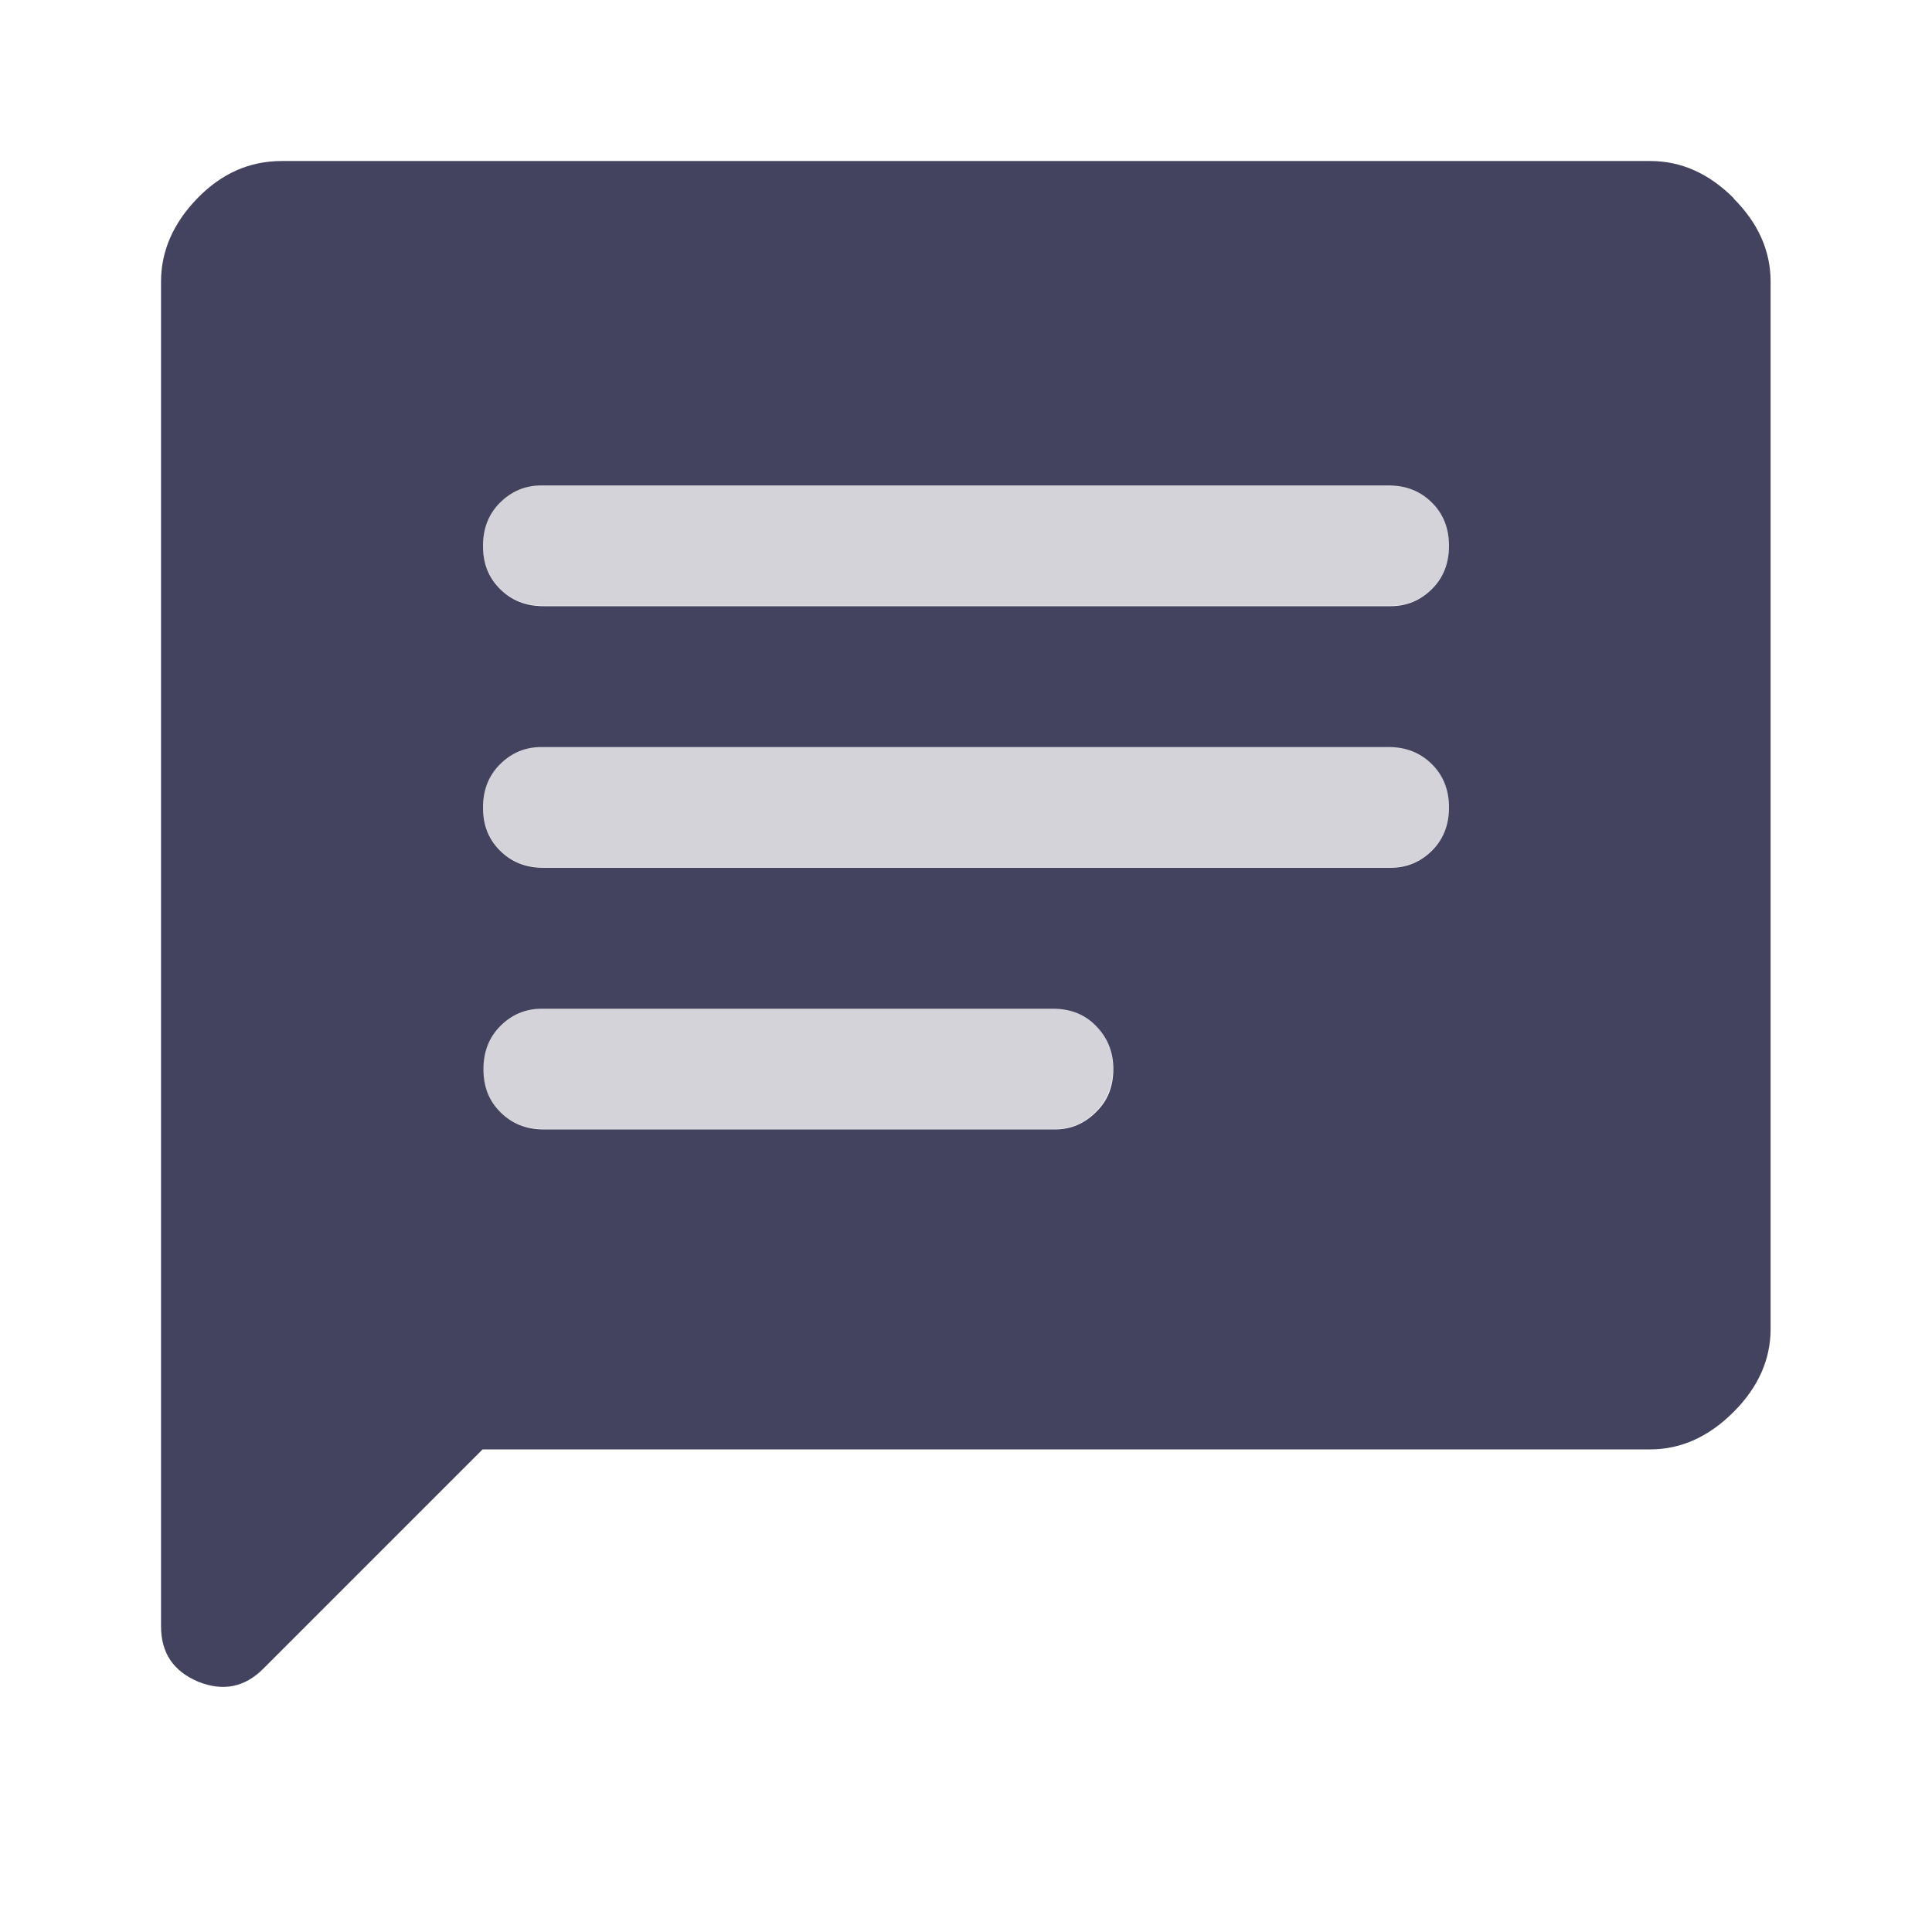 <svg width="32" height="32" viewBox="0 0 32 32" fill="none" xmlns="http://www.w3.org/2000/svg">
<path opacity="0.85" fill-rule="evenodd" clip-rule="evenodd" d="M28.72 3.287C28.307 2.873 27.847 2.667 27.333 2.667H4.667C4.133 2.667 3.667 2.873 3.267 3.287C2.867 3.7 2.667 4.16 2.667 4.667V26.933C2.667 27.38 2.873 27.68 3.28 27.853C3.693 28.02 4.053 27.947 4.36 27.64L7.993 24.007H27.327C27.84 24.007 28.3 23.8 28.713 23.387C29.127 22.973 29.327 22.513 29.327 22.007V4.667C29.327 4.153 29.12 3.693 28.713 3.287H28.72ZM18.153 18.42C17.967 18.607 17.74 18.707 17.473 18.707H9.007C8.72 18.707 8.48 18.613 8.287 18.42C8.093 18.227 8.007 17.993 8.007 17.707C8.007 17.42 8.1 17.18 8.287 16.993C8.473 16.807 8.7 16.707 8.973 16.707H17.44C17.727 16.707 17.967 16.8 18.153 16.993C18.34 17.18 18.44 17.42 18.44 17.707C18.44 17.993 18.347 18.233 18.153 18.42ZM23.72 14.087C23.533 14.273 23.307 14.373 23.033 14.373H9C8.713 14.373 8.473 14.28 8.28 14.087C8.087 13.893 8 13.66 8 13.373C8 13.087 8.093 12.847 8.28 12.66C8.467 12.473 8.693 12.373 8.967 12.373H23C23.287 12.373 23.527 12.467 23.72 12.66C23.907 12.847 24 13.087 24 13.373C24 13.66 23.907 13.9 23.72 14.087ZM23.72 9.753C23.533 9.94 23.307 10.04 23.033 10.04H9C8.713 10.04 8.473 9.947 8.28 9.753C8.087 9.56 8 9.327 8 9.04C8 8.753 8.093 8.513 8.28 8.327C8.467 8.14 8.693 8.04 8.967 8.04H23C23.287 8.04 23.527 8.133 23.72 8.327C23.907 8.513 24 8.753 24 9.04C24 9.327 23.907 9.567 23.72 9.753Z" fill="#222343"/>
<g opacity="0.2">
<path d="M17.433 16.7H8.967C8.7 16.7 8.473 16.793 8.28 16.987C8.093 17.173 8 17.413 8 17.7C8 17.987 8.093 18.227 8.28 18.413C8.467 18.6 8.707 18.7 9 18.7H17.467C17.733 18.7 17.96 18.607 18.147 18.413C18.333 18.227 18.433 17.987 18.433 17.7C18.433 17.413 18.34 17.173 18.147 16.987C17.96 16.8 17.72 16.7 17.433 16.7Z" fill="#222343"/>
<path d="M23 12.367H8.967C8.7 12.367 8.473 12.46 8.28 12.653C8.093 12.84 8 13.08 8 13.367C8 13.653 8.093 13.893 8.28 14.08C8.467 14.267 8.707 14.367 9 14.367H23.033C23.3 14.367 23.527 14.273 23.72 14.08C23.913 13.887 24 13.653 24 13.367C24 13.08 23.907 12.84 23.72 12.653C23.533 12.467 23.293 12.367 23 12.367Z" fill="#222343"/>
<path d="M23 8.033H8.967C8.7 8.033 8.473 8.127 8.28 8.32C8.093 8.507 8 8.747 8 9.033C8 9.32 8.093 9.56 8.28 9.747C8.467 9.933 8.707 10.033 9 10.033H23.033C23.3 10.033 23.527 9.94 23.72 9.747C23.913 9.553 24 9.32 24 9.033C24 8.747 23.907 8.507 23.72 8.32C23.533 8.133 23.293 8.033 23 8.033Z" fill="#222343"/>
</g>
</svg>
